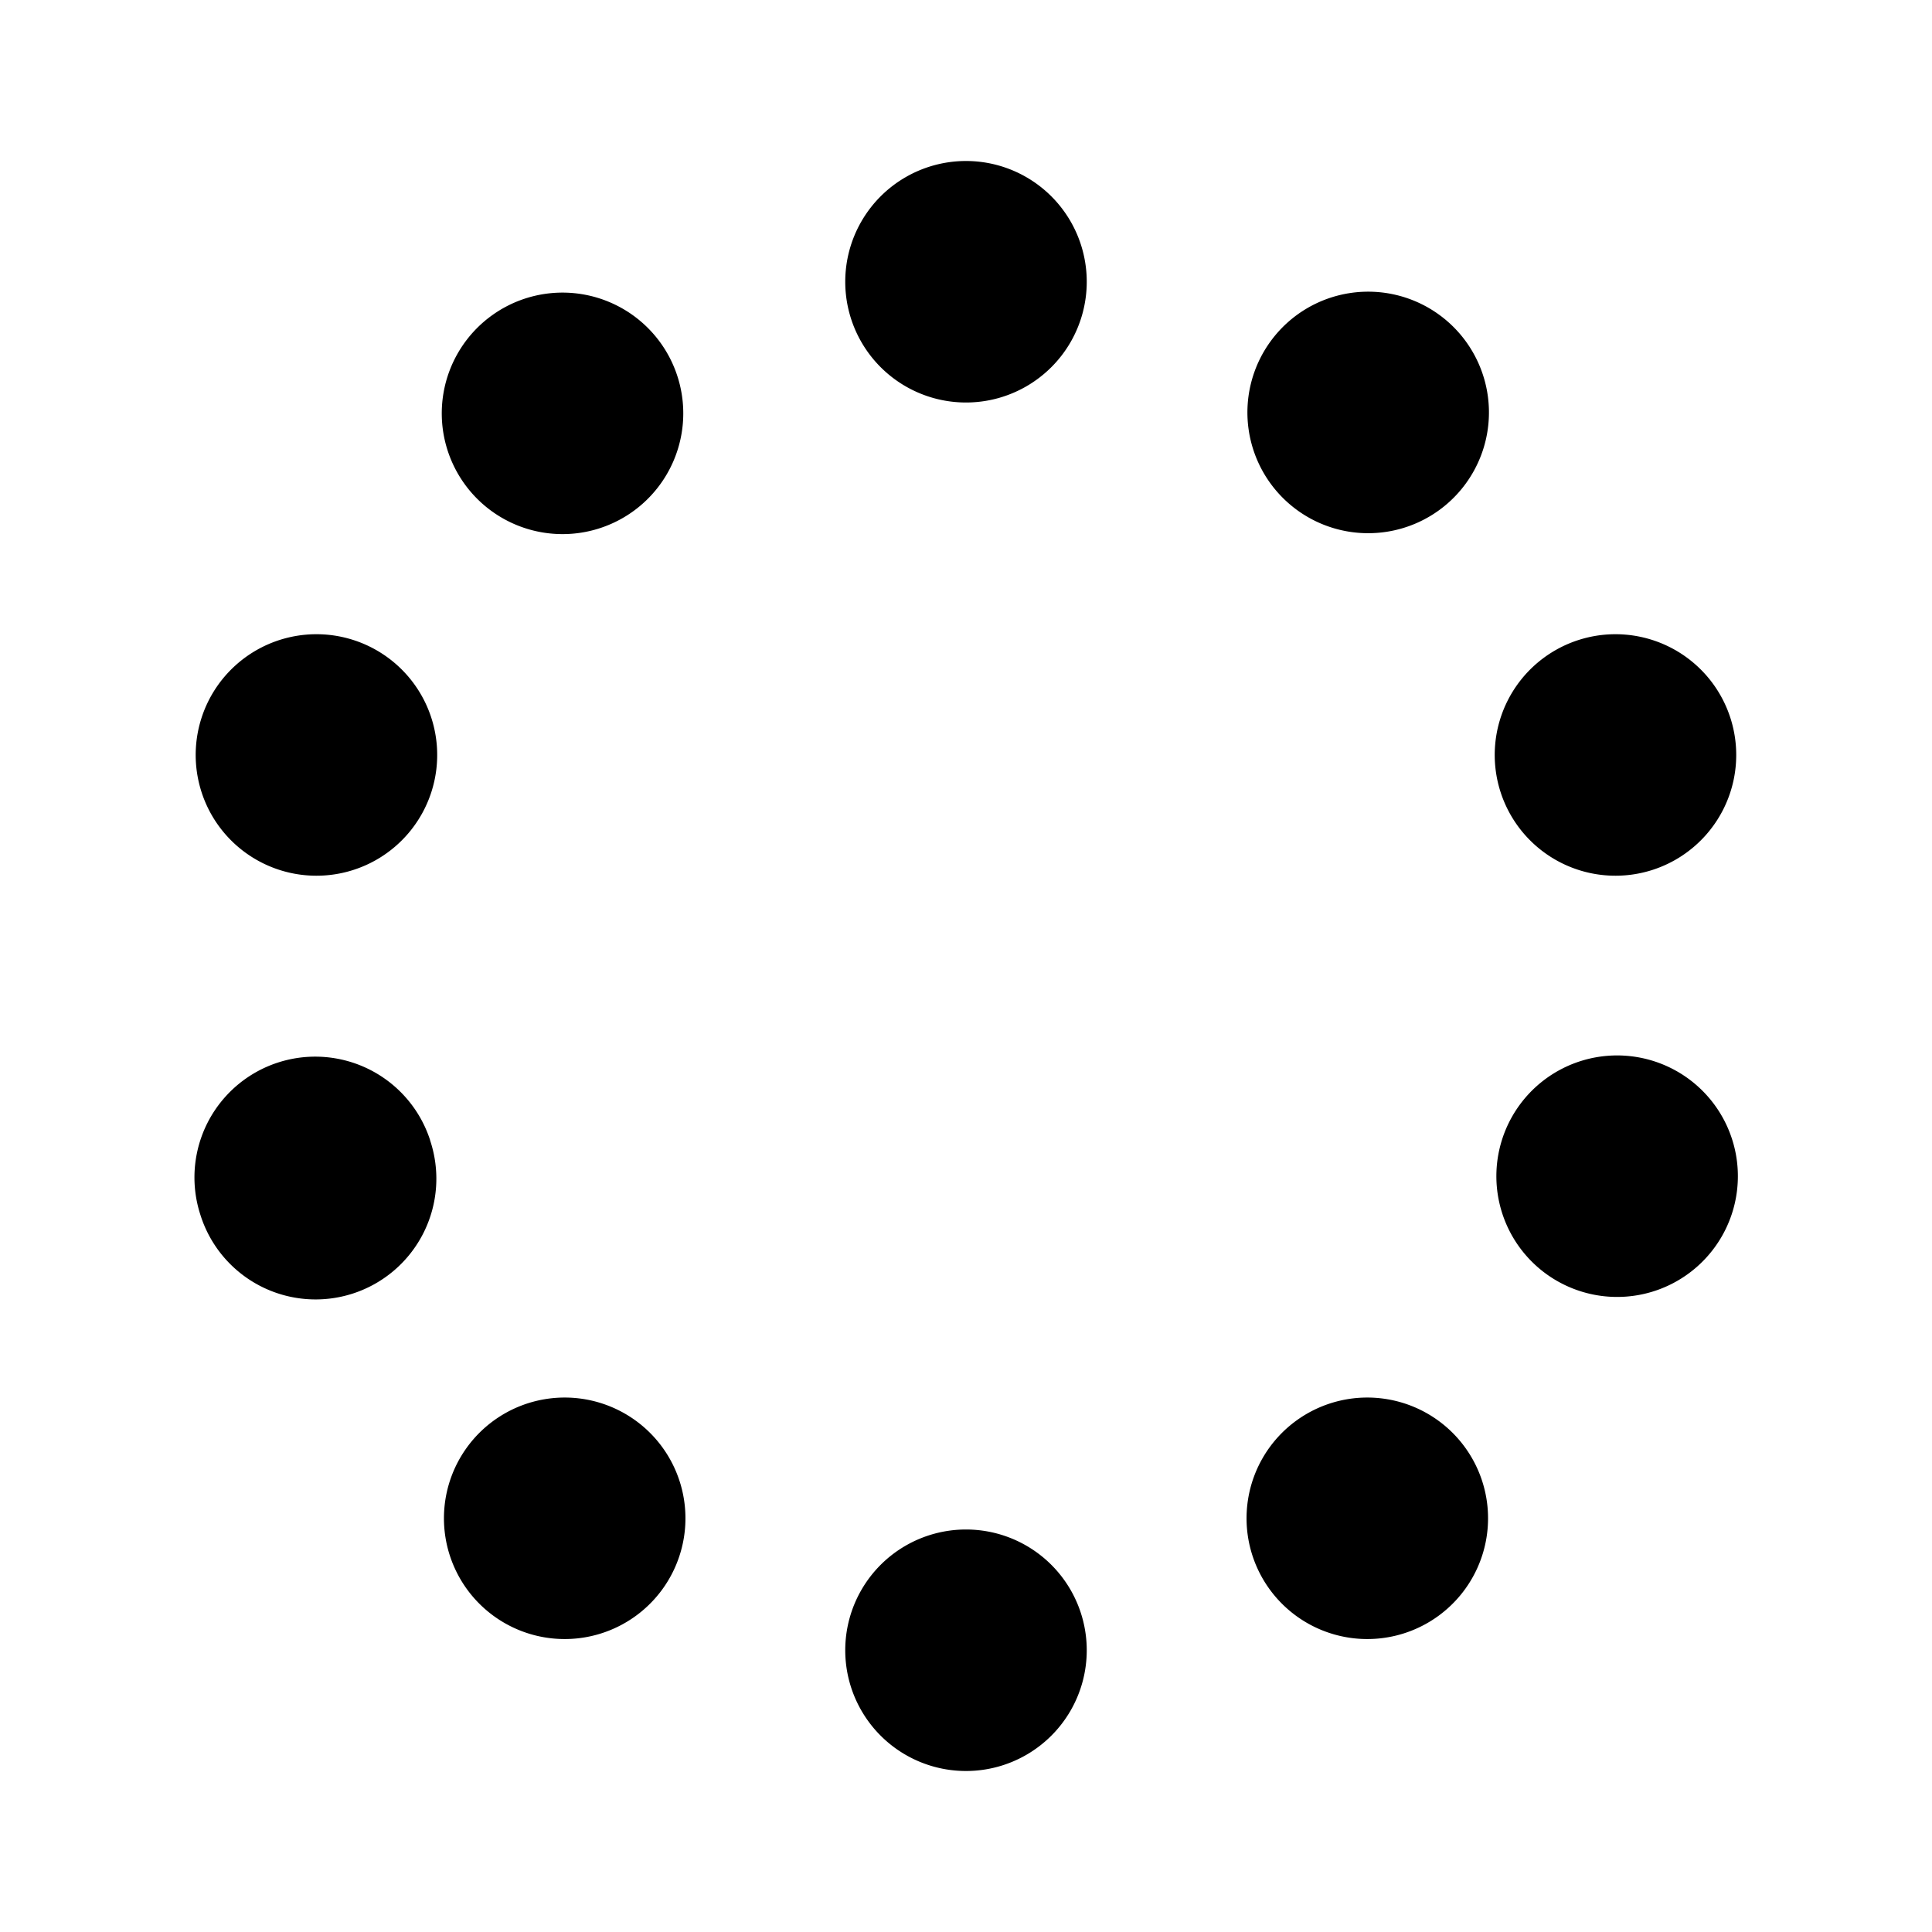 <svg xmlns="http://www.w3.org/2000/svg" width="24" height="24">
  <defs/>
  <path d="M12,5 A1.5 1.5 0 1 1 12,2 A1.5 1.5 0 0 1 12,5 M7.885,6.337 A1.5 1.5 0 1 1 6.122,3.91 A1.5 1.5 0 0 1 7.885,6.337 M3.452,10.8 A1.5 1.5 0 1 0 4.379,7.947 A1.5 1.5 0 0 0 3.452,10.8 M5.342,14.163 A1.5 1.5 0 1 1 2.489,15.09 A1.5 1.5 0 0 1 5.343,14.163 Z M8.217,19.758 A1.5 1.5 0 1 0 5.79,17.995 A1.5 1.5 0 0 0 8.217,19.758 M12,19 A1.5 1.5 0 1 1 12,22 A1.5 1.5 0 0 1 12,19 M18.21,17.995 A1.5 1.5 0 1 0 15.783,19.758 A1.5 1.5 0 0 0 18.21,17.995 M18.657,14.163 A1.5 1.5 0 1 1 21.51,15.09 A1.5 1.5 0 0 1 18.657,14.163 M19.62,7.947 A1.5 1.5 0 1 0 20.547,10.8 A1.5 1.5 0 0 0 19.62,7.947 M16.114,6.337 A1.5 1.5 0 1 1 17.878,3.91 A1.5 1.5 0 0 1 16.114,6.337"/>
</svg>

